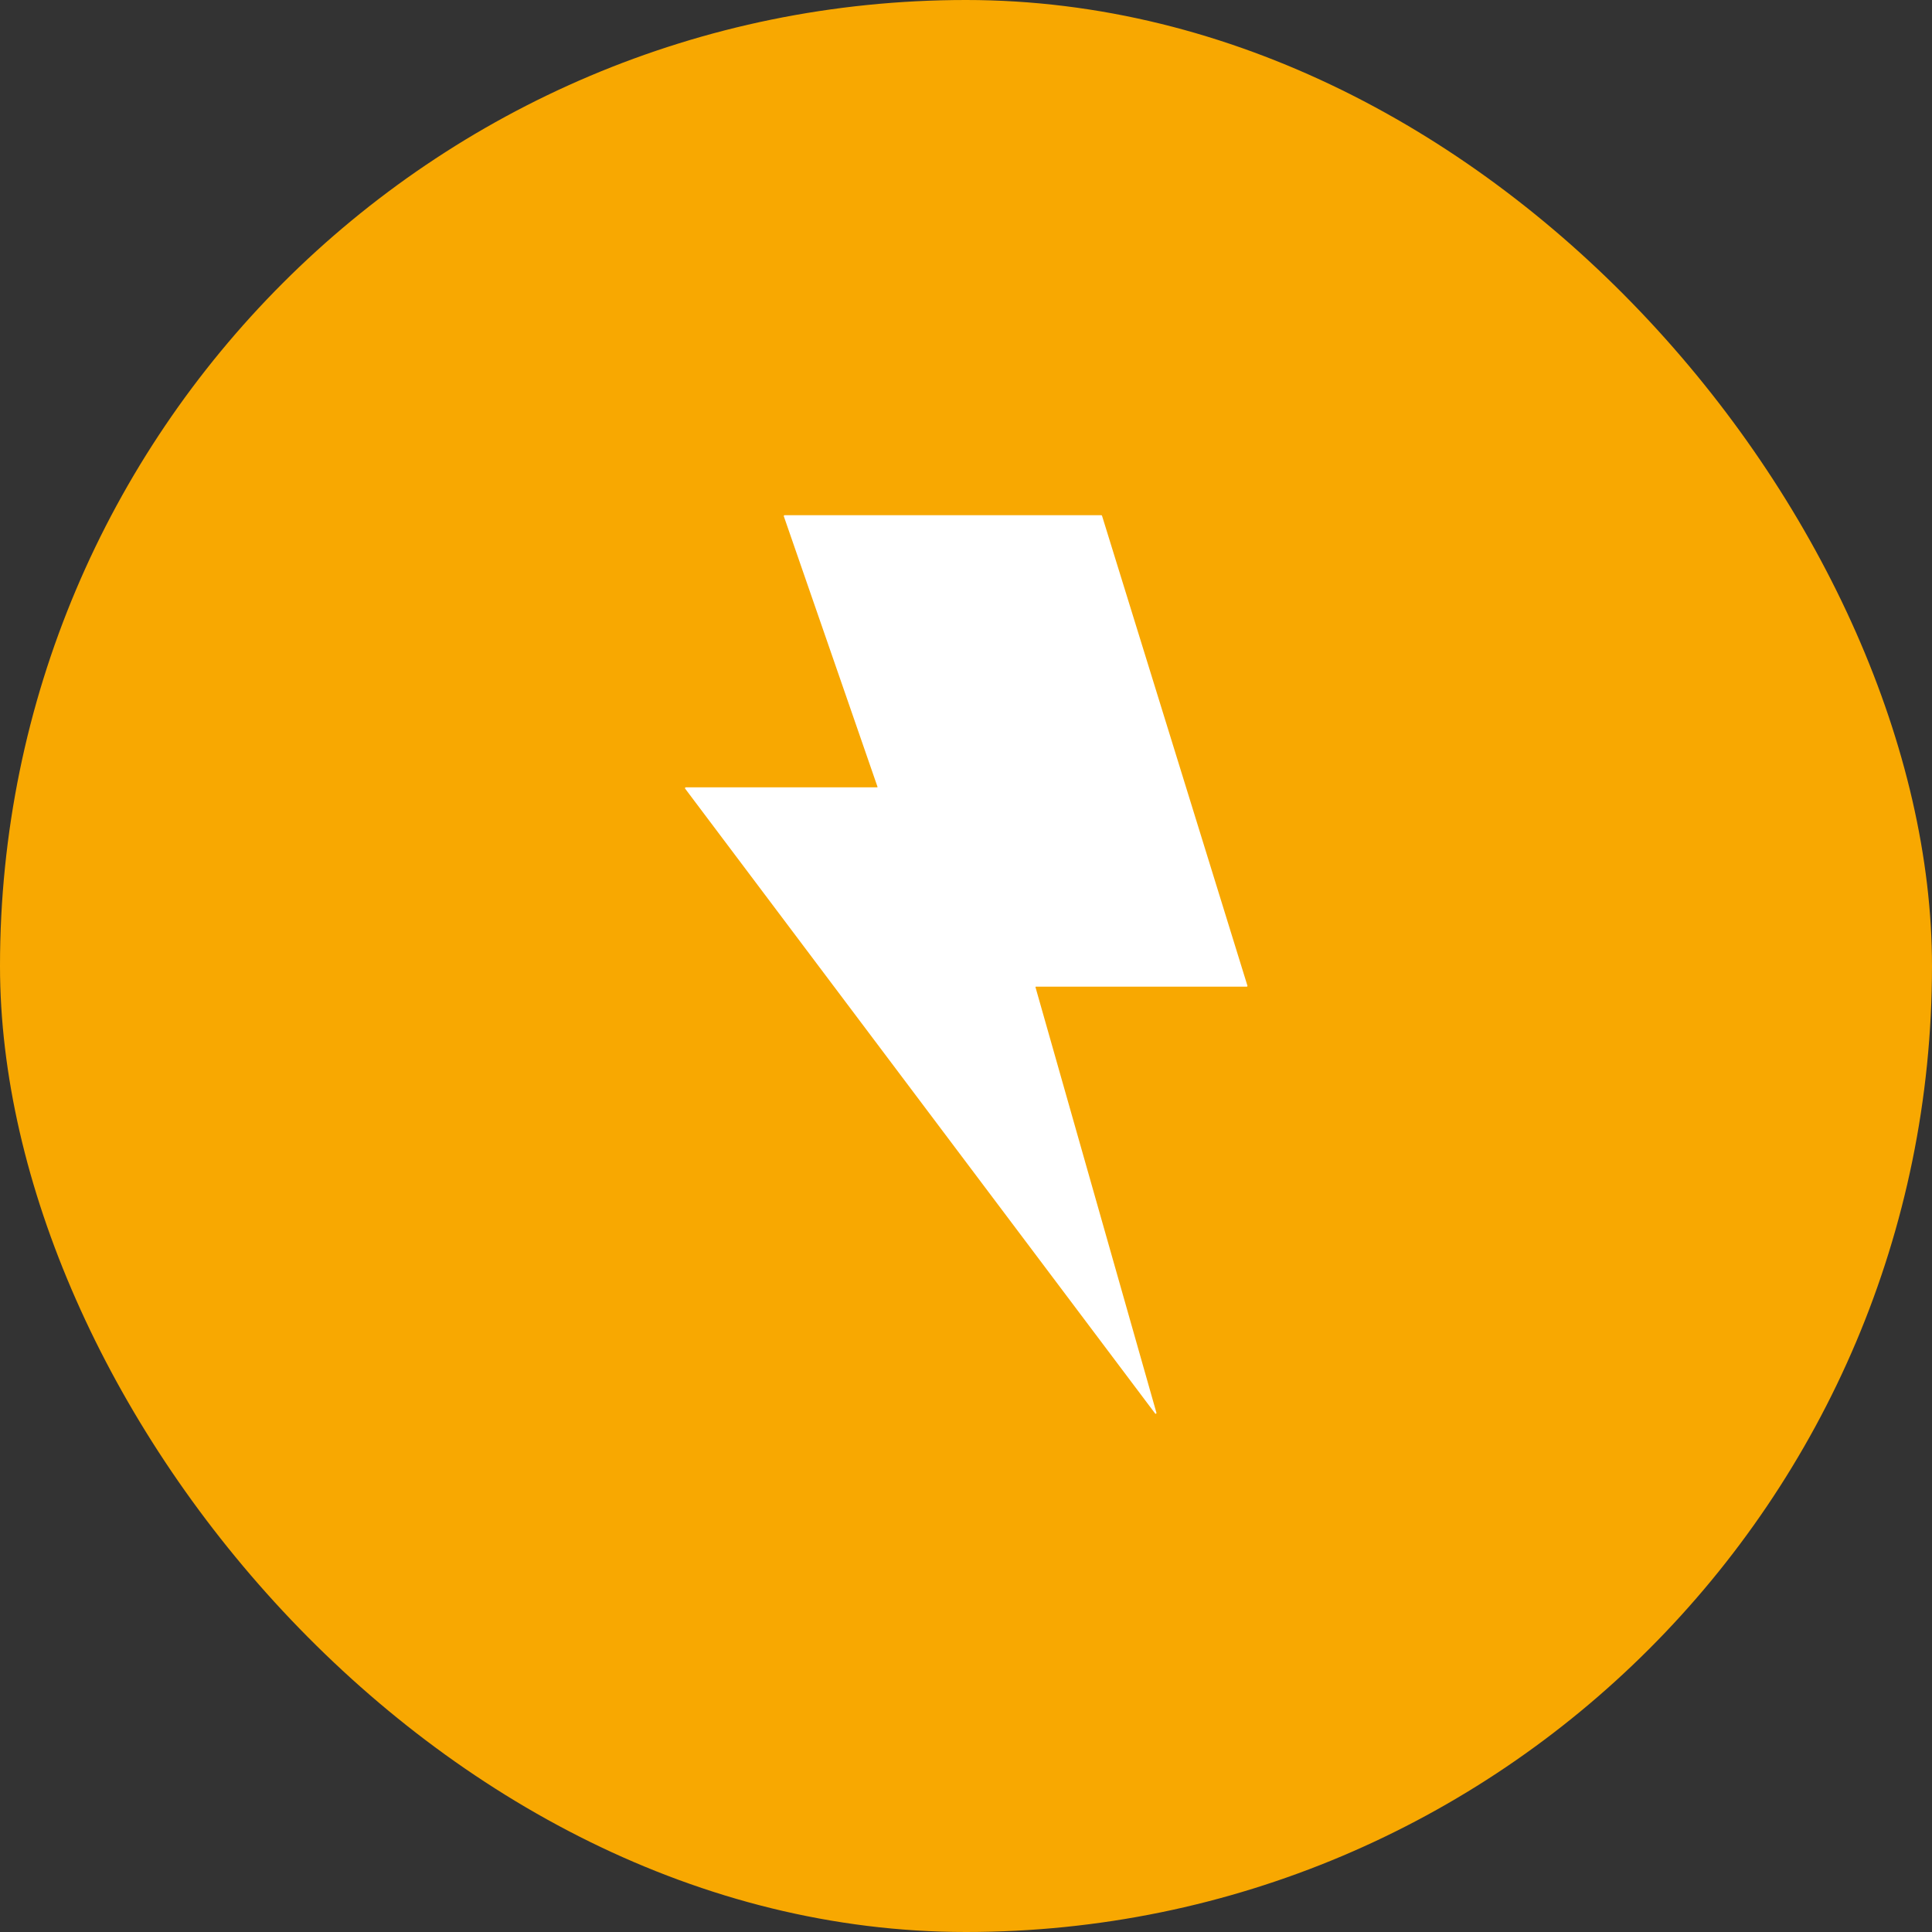 <svg width="30" height="30" viewBox="0 0 30 30" fill="none" xmlns="http://www.w3.org/2000/svg">
<rect x="0" y="0" width="30" height="30" fill="#333333" stroke="none"/>
<rect width="30" height="30" rx="15" fill="#F8A801"/>
<path fill-rule="evenodd" clip-rule="evenodd" d="M12.171 8.016C12.169 8.008 12.175 8 12.183 8H17.1C17.105 8 17.11 8.003 17.112 8.008L19.37 15.306C19.372 15.313 19.367 15.321 19.359 15.321H16.085C16.081 15.321 16.078 15.325 16.079 15.329L17.957 21.938C17.96 21.951 17.944 21.959 17.936 21.948L10.639 12.246C10.633 12.238 10.639 12.226 10.649 12.226H13.62C13.624 12.226 13.627 12.222 13.626 12.218L12.171 8.016Z" fill="white"/>
</svg>
